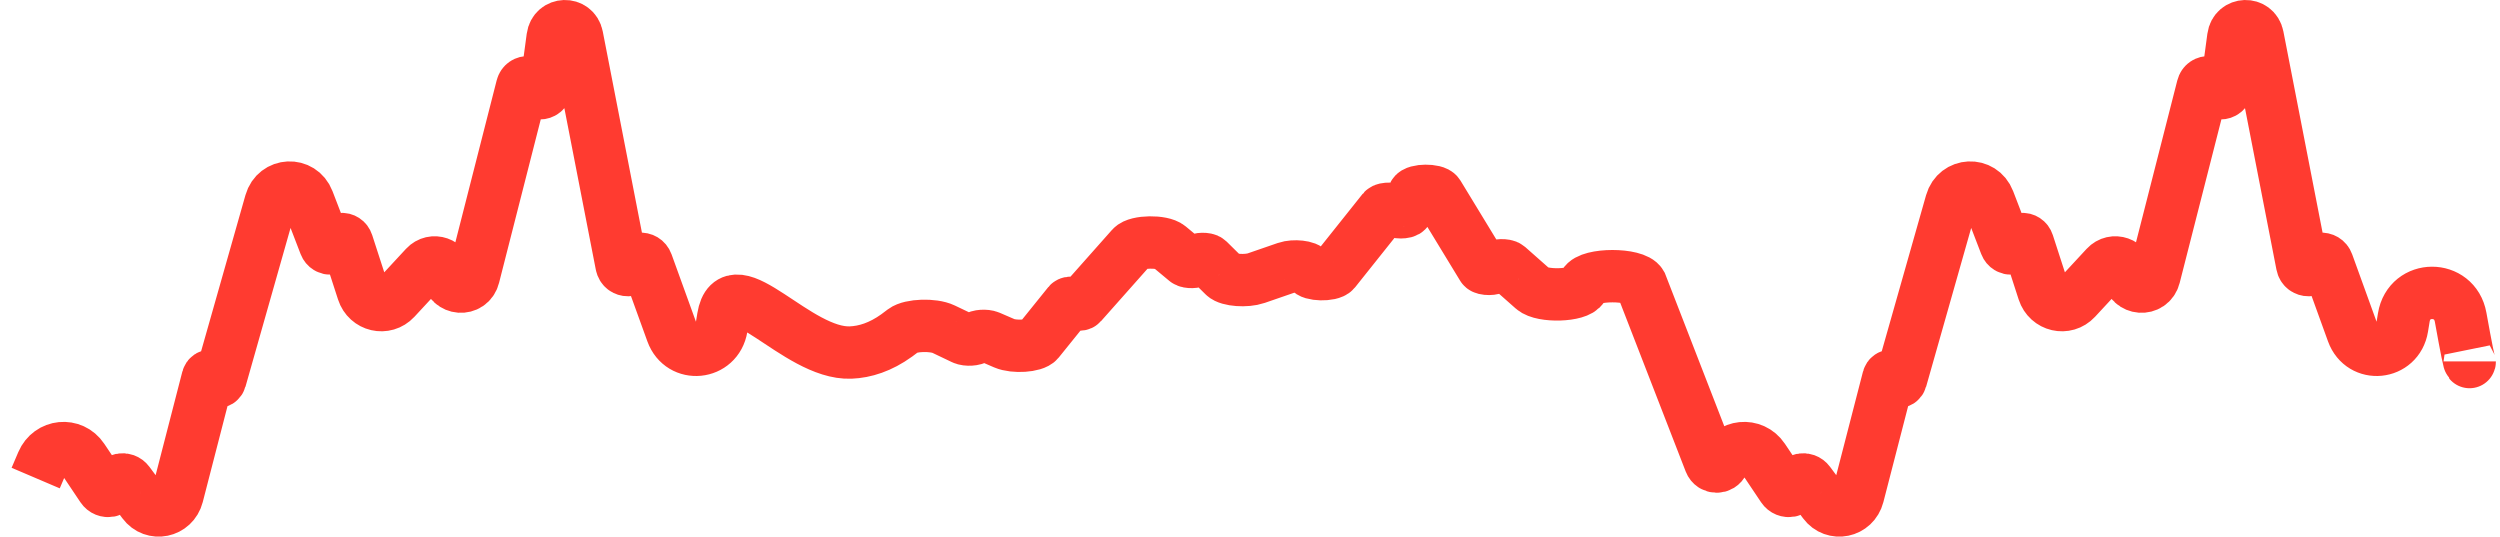 <svg width="191" height="41" viewBox="0 0 191 41" fill="none" xmlns="http://www.w3.org/2000/svg">
<path d="M2.726 36.524L3.238 35.324C3.795 34.016 5.519 33.844 6.305 35.019L7.805 37.257C8.081 37.668 8.695 37.553 8.815 37.068C8.932 36.596 9.523 36.471 9.81 36.857L10.953 38.4C11.699 39.408 13.236 39.09 13.553 37.863L15.866 28.896C15.938 28.618 16.328 28.656 16.35 28.942C16.371 29.224 16.754 29.266 16.831 28.994L20.675 15.458C21.081 14.027 23.002 13.934 23.535 15.319L24.834 18.695C24.996 19.117 25.586 19.066 25.679 18.623C25.774 18.166 26.389 18.131 26.532 18.574L27.729 22.267C28.082 23.358 29.427 23.671 30.197 22.841L32.484 20.372C33.075 19.735 34.114 20.098 34.212 20.975C34.342 22.121 35.904 22.236 36.188 21.121L39.883 6.638C40.013 6.128 40.728 6.18 40.788 6.705C40.851 7.262 41.628 7.271 41.703 6.715L42.224 2.845C42.371 1.752 43.877 1.705 44.088 2.786L47.483 20.221C47.593 20.784 48.373 20.771 48.465 20.205C48.55 19.684 49.245 19.614 49.425 20.109L51.341 25.403C52.047 27.354 54.789 27.081 55.124 25.026L55.25 24.254V24.254C55.91 20.197 60.88 27.094 64.987 26.934C66.083 26.891 67.274 26.517 68.508 25.628L69.019 25.244C69.577 24.825 71.3 24.77 72.087 25.146L73.587 25.862C73.862 25.994 74.477 25.957 74.597 25.802C74.714 25.651 75.305 25.61 75.591 25.734L76.734 26.228C77.481 26.55 79.018 26.449 79.335 26.056L81.648 23.187C81.719 23.098 82.11 23.11 82.131 23.201C82.152 23.292 82.536 23.305 82.613 23.218L86.457 18.886C86.863 18.429 88.784 18.399 89.317 18.842L90.615 19.922C90.777 20.057 91.368 20.041 91.46 19.899C91.556 19.753 92.171 19.742 92.314 19.884L93.51 21.066C93.864 21.415 95.209 21.515 95.978 21.249L98.266 20.459C98.856 20.255 99.895 20.371 99.994 20.652C100.123 21.019 101.685 21.056 101.97 20.699L105.665 16.064C105.795 15.901 106.51 15.918 106.569 16.086C106.632 16.264 107.41 16.267 107.485 16.089L108.006 14.85C108.153 14.501 109.659 14.486 109.869 14.832L113.265 20.411C113.374 20.591 114.154 20.587 114.246 20.406C114.331 20.239 115.027 20.217 115.206 20.375L117.122 22.069C117.829 22.693 120.571 22.606 120.905 21.948L121.031 21.701C121.438 20.902 124.926 20.899 125.373 21.696L130.655 35.307C130.827 35.752 131.452 35.762 131.638 35.324V35.324C132.196 34.016 133.919 33.844 134.706 35.019L136.206 37.257C136.482 37.668 137.096 37.553 137.216 37.068C137.333 36.596 137.924 36.471 138.21 36.857L139.354 38.4C140.1 39.408 141.637 39.09 141.953 37.863L144.267 28.896C144.338 28.618 144.729 28.656 144.75 28.942C144.771 29.224 145.155 29.266 145.232 28.994L149.076 15.458C149.482 14.027 151.403 13.934 151.936 15.319L153.234 18.695C153.396 19.117 153.987 19.066 154.079 18.623C154.175 18.166 154.79 18.131 154.933 18.574L156.129 22.267C156.483 23.358 157.828 23.671 158.597 22.841L160.885 20.372C161.475 19.735 162.514 20.098 162.613 20.975C162.742 22.121 164.304 22.236 164.589 21.121L168.284 6.638C168.414 6.128 169.129 6.18 169.188 6.705C169.251 7.262 170.029 7.271 170.104 6.715L170.625 2.845C170.772 1.752 172.278 1.705 172.488 2.786L175.884 20.221C175.993 20.784 176.773 20.771 176.865 20.205C176.95 19.684 177.646 19.614 177.825 20.109L179.741 25.403C180.448 27.354 183.19 27.081 183.524 25.026L183.65 24.254C184.057 21.757 187.545 21.748 187.992 24.238C188.4 26.505 188.686 27.967 188.686 27.611" stroke="#FF3B30" stroke-width="4"/>
</svg>
